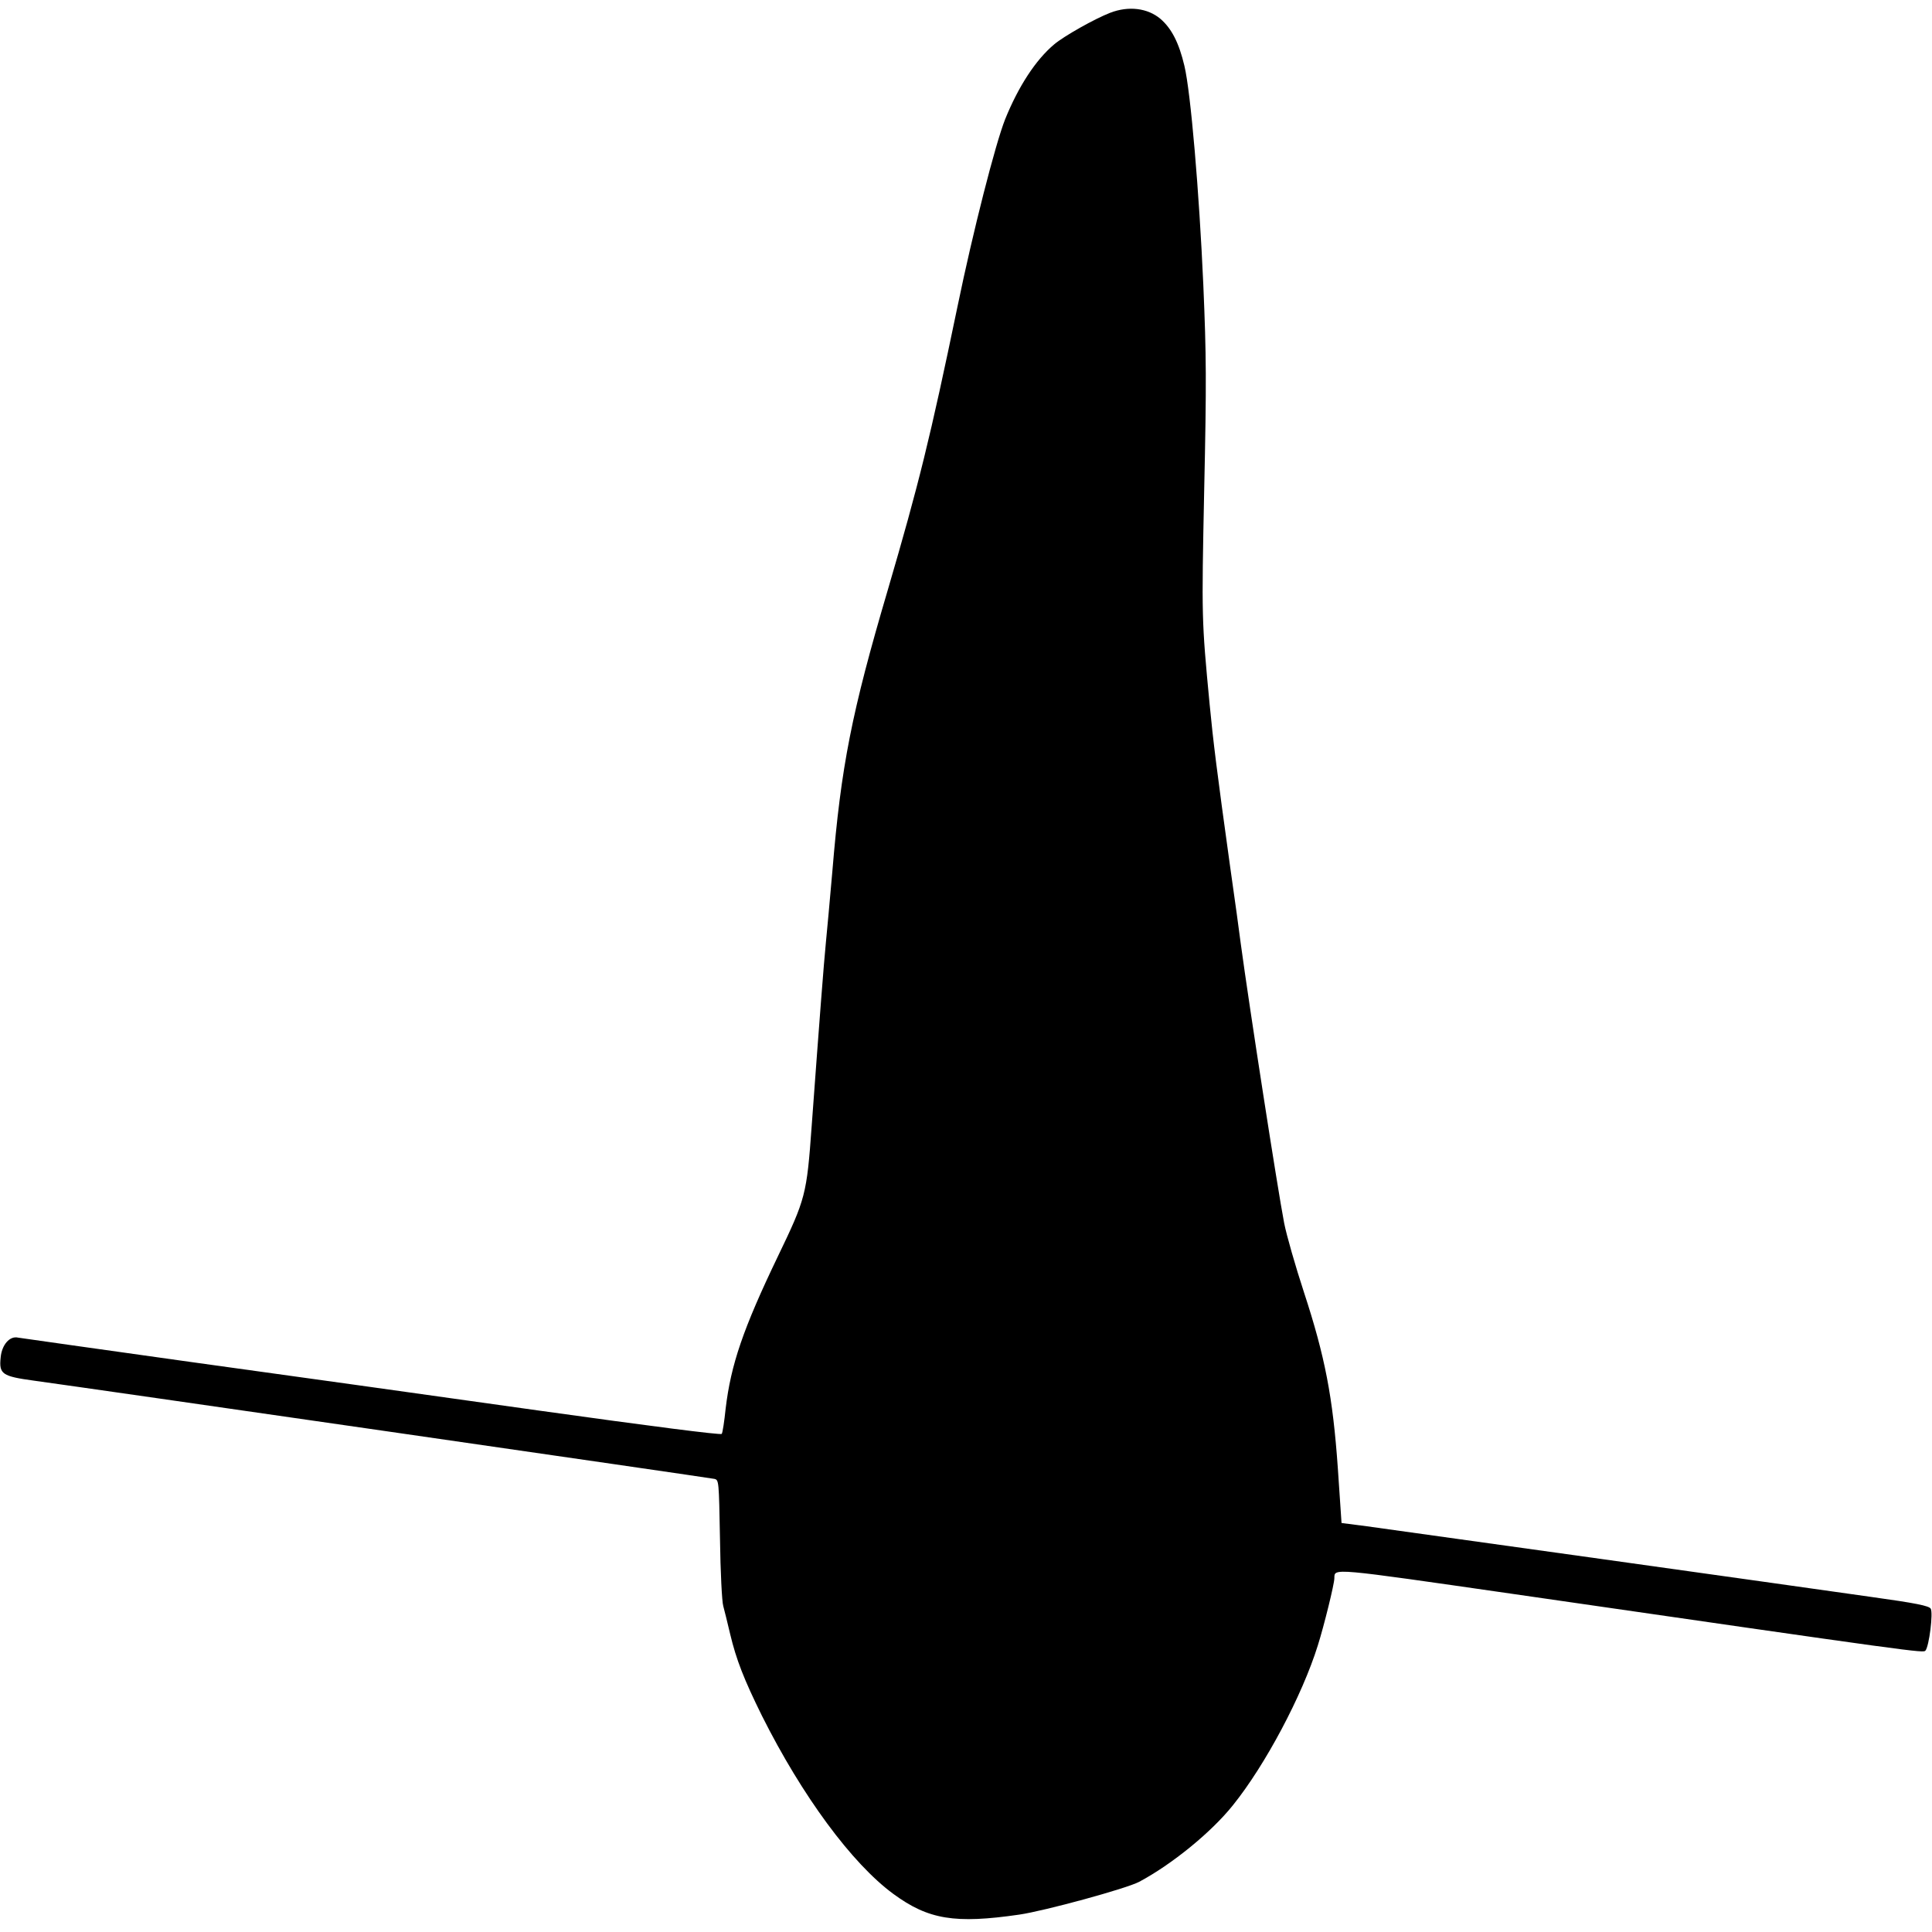 <svg version="1.0" xmlns="http://www.w3.org/2000/svg" width="1185.333" height="1185.333" viewBox="0 0 889 889"><path d="M510.8 5.9c-7.2 2.8-21.2 10.7-25.7 14.5-8.5 7.1-16.5 19.4-22.6 34.5-4.5 11.4-14.7 51.2-21.9 86.1-12.6 60.7-17.8 81.7-32.1 130.5-16.6 56.3-21.5 81-25.5 129.5-1.1 12.9-2.5 27.8-3 33-.9 9-2.9 34.9-6.5 84-2.3 31.9-2.8 33.6-15.6 60.2-16 33.3-21.6 49.8-24 70-.6 5.8-1.4 11.1-1.8 11.6-.4.6-33.1-3.6-84.6-10.8-46.2-6.5-118.4-16.6-160.5-22.4-42.1-5.9-77.5-10.9-78.7-11.1-3.8-.9-7.5 3.3-8 9.2-.8 7.6.7 8.6 15.3 10.6 21.5 2.9 310.9 44.7 313.1 45.2 2.1.5 2.1.8 2.6 27.7.2 15 .9 28.9 1.5 30.8.5 1.9 2 7.8 3.2 13 2.8 11.7 6.3 20.7 14.6 37.5 18.5 36.9 41.4 68 60.5 82 16.1 11.8 28.3 13.8 57.9 9.5 11.7-1.7 49.4-12 55.2-15.1 15-8 33.1-22.7 43.1-35.2 14.9-18.5 31.9-50.5 39.1-73.6 2.9-9.2 7.6-28.3 7.6-30.9.1-4.7-2.1-4.9 82.6 7.3C884 760.6 885 760.7 886 759.5c1.7-2.1 3.6-17.4 2.4-19.3-.9-1.3-6.6-2.5-27.5-5.4-35-5-217.2-30.5-232-32.5l-11.6-1.5-1.7-25.2c-2.3-32.8-5.9-51.4-15.6-81-3.9-11.9-8-26.2-9.1-31.8-3.1-16.2-15.9-98.6-20-128.8-.5-4.1-2.7-20.1-4.9-35.5-6.1-43.8-7.8-57.8-9.4-74.5-3.7-38.9-3.7-39.6-2.5-98.3 1.1-50.2 1-61.8-.4-94.7-1.9-42.8-5.8-88.6-8.7-100.7-2.5-10.6-5.9-17.2-11-21.6-5.9-5-14.7-6.1-23.2-2.8z"/></svg>